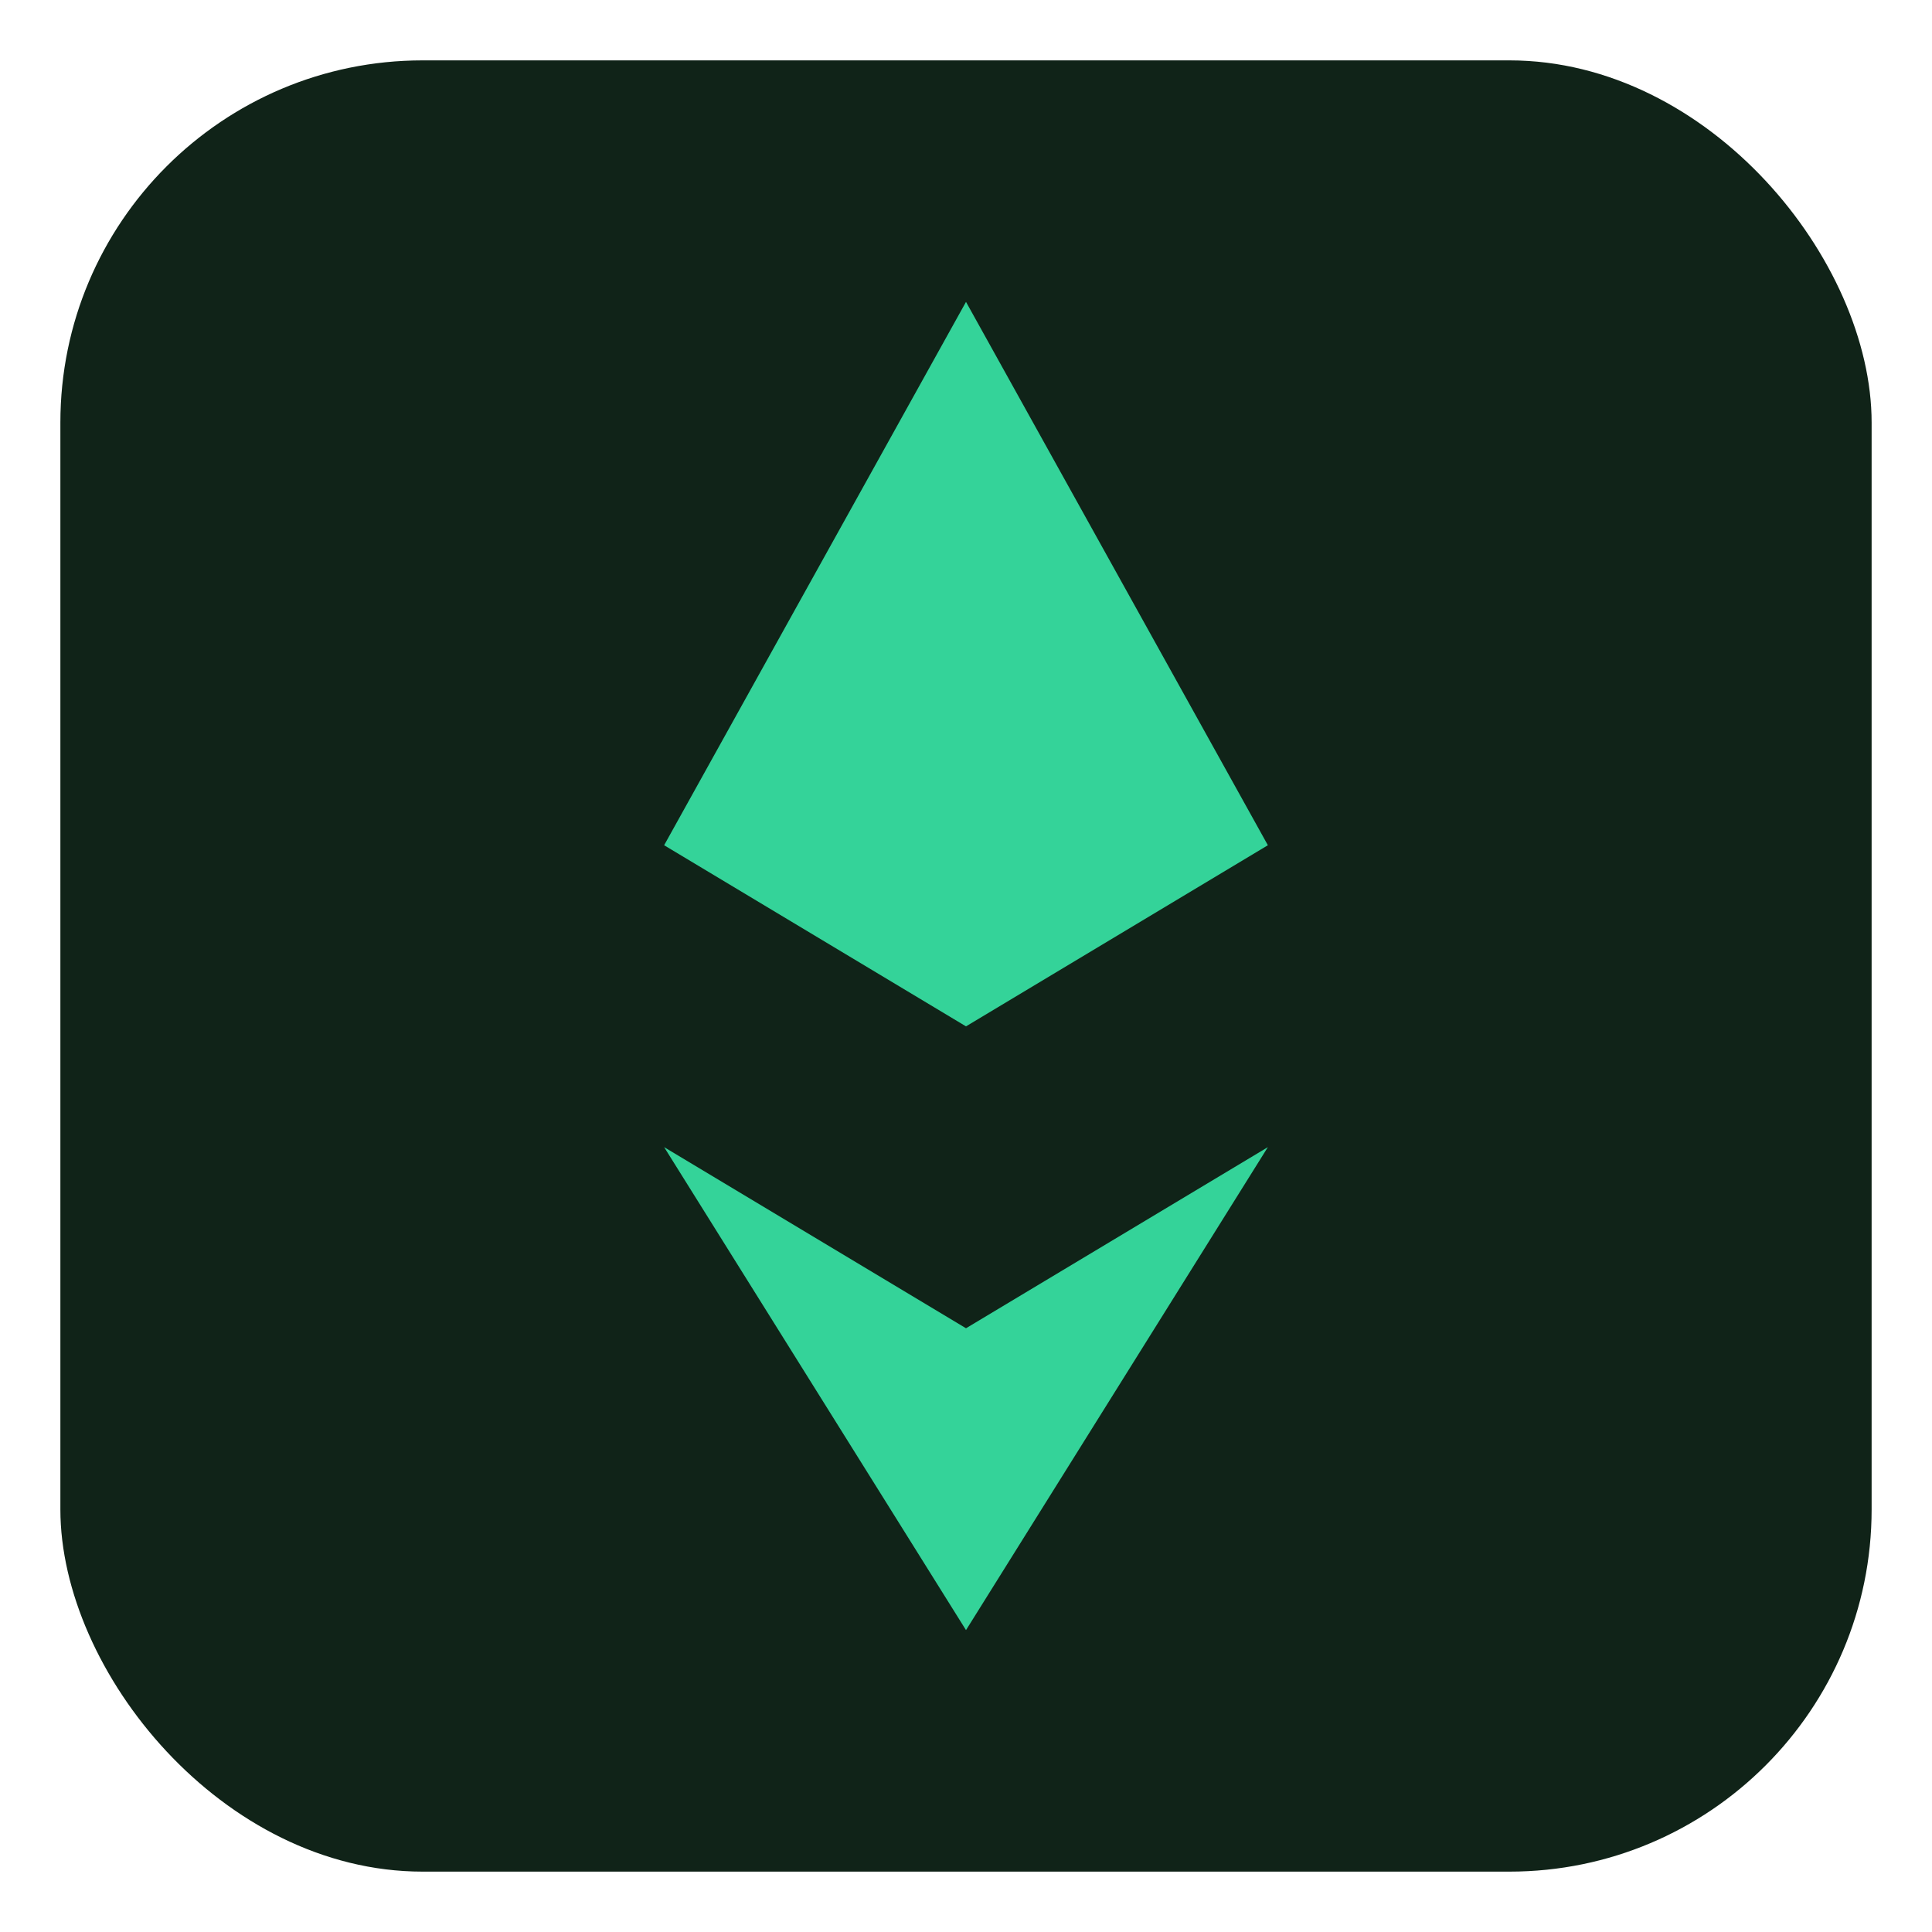 <svg xmlns="http://www.w3.org/2000/svg" viewBox="0 0 64 64" fill="none">
  <rect x="2" y="2" width="60" height="60" rx="12" fill="#102318"/>
  <path d="M32 10l10 18-10 6-10-6 10-18zm0 44l10-16-10 6-10-6 10 16z" fill="#34d399"/>
</svg>
